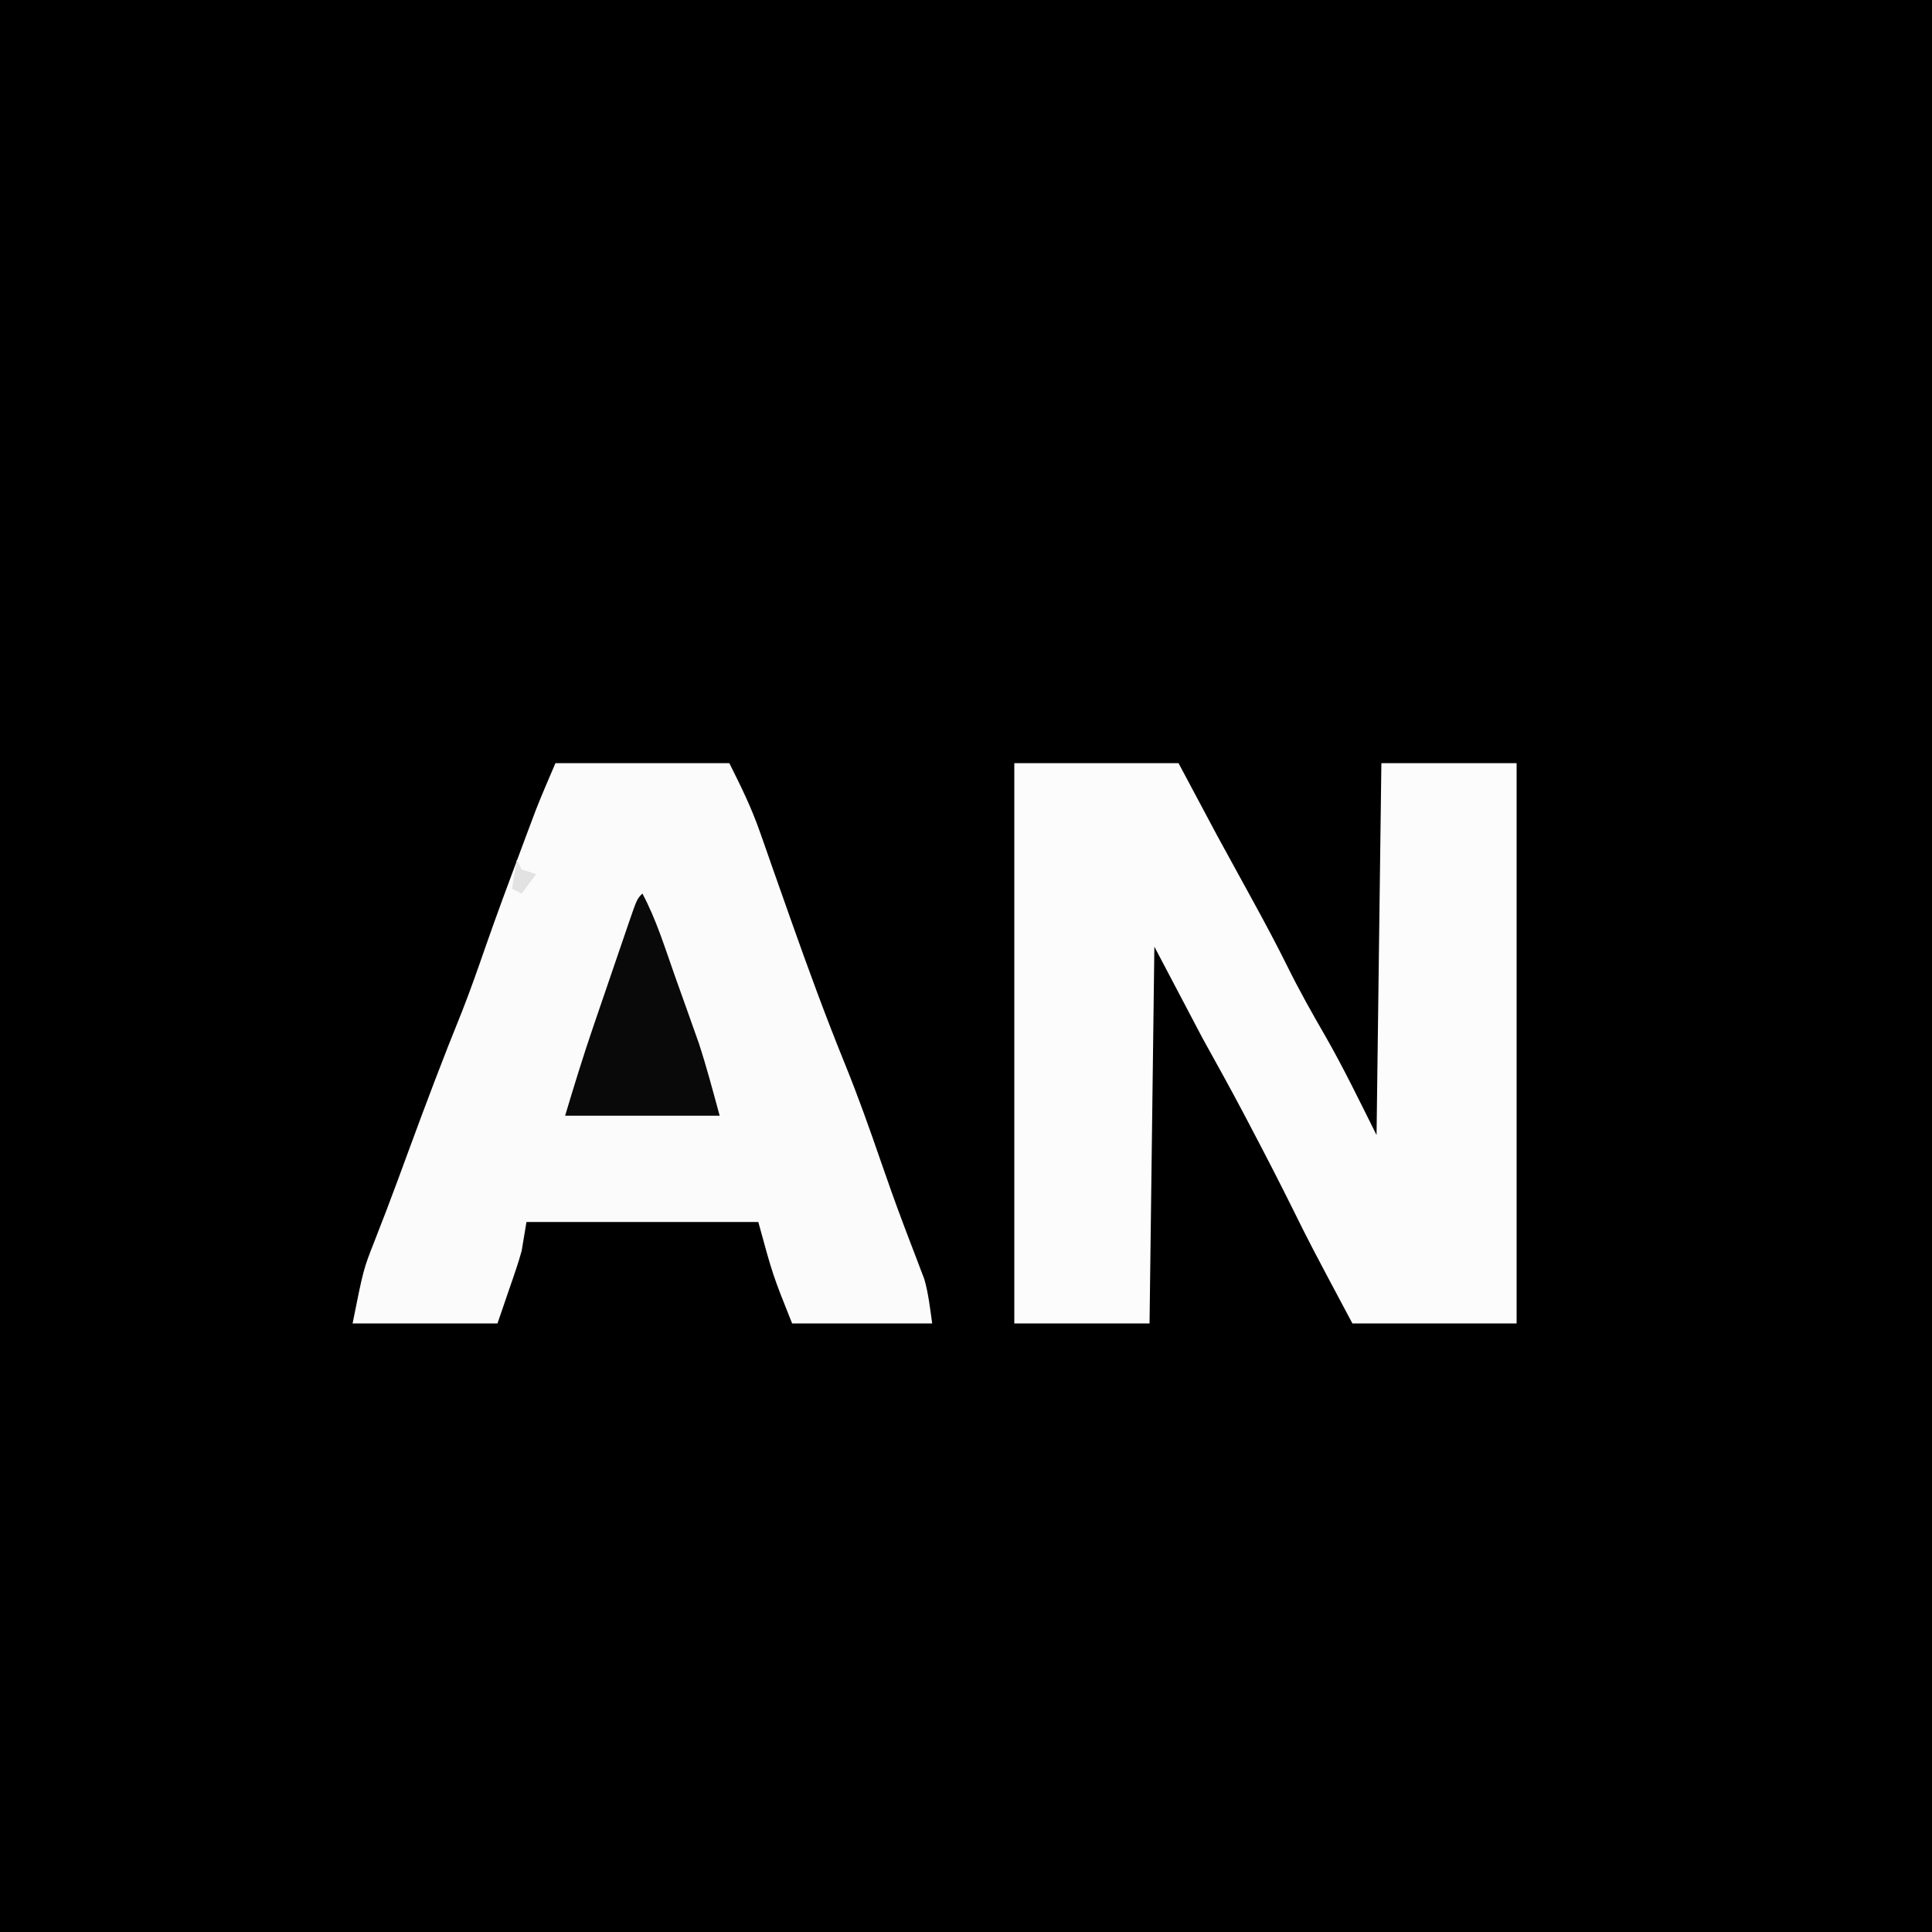 <?xml version="1.0" encoding="UTF-8"?>
<svg version="1.1" xmlns="http://www.w3.org/2000/svg" width="400" height="400">
<rect width="100%" height="100%" fill="#808080" stroke="none"/>
<path d="M0 0 C132 0 264 0 400 0 C400 132 400 264 400 400 C268 400 136 400 0 400 C0 268 0 136 0 0 Z " fill="#000000" transform="translate(0,0)"/>
<path d="M0 0 C11.22 0 22.44 0 34 0 C36.64 4.95 39.28 9.9 42 15 C44.553 19.683 47.113 24.361 49.686 29.033 C52.068 33.38 54.391 37.74 56.59 42.184 C59.019 47.092 61.685 51.833 64.43 56.57 C68.255 63.265 71.528 70.056 75 77 C75.33 51.59 75.66 26.18 76 0 C85.24 0 94.48 0 104 0 C104 38.28 104 76.56 104 116 C92.78 116 81.56 116 70 116 C61.295 99.661 61.295 99.661 57.562 92.125 C54.742 86.438 51.83 80.805 48.875 75.188 C48.467 74.411 48.059 73.635 47.639 72.834 C44.83 67.512 41.925 62.265 39 57 C35.7 50.73 32.4 44.46 29 38 C28.67 63.74 28.34 89.48 28 116 C18.76 116 9.52 116 0 116 C0 77.72 0 39.44 0 0 Z " fill="#FCFCFC" transform="translate(210,158)"/>
<path d="M0 0 C11.88 0 23.76 0 36 0 C38.46 4.92 40.556 9.162 42.332 14.238 C42.936 15.949 42.936 15.949 43.552 17.695 C44.176 19.485 44.176 19.485 44.812 21.312 C45.699 23.823 46.585 26.334 47.473 28.844 C48.119 30.677 48.119 30.677 48.778 32.547 C52.33 42.584 55.987 52.575 60 62.438 C62.651 68.985 65.012 75.609 67.311 82.288 C68.809 86.631 70.343 90.955 71.965 95.254 C72.285 96.103 72.604 96.952 72.934 97.827 C73.543 99.436 74.158 101.042 74.779 102.646 C75.056 103.377 75.332 104.109 75.617 104.863 C75.861 105.495 76.104 106.127 76.355 106.779 C77.226 109.777 77.558 112.909 78 116 C68.43 116 58.86 116 49 116 C45 106 45 106 42 95 C26.16 95 10.32 95 -6 95 C-6.33 96.98 -6.66 98.96 -7 101 C-7.361 102.3 -7.755 103.591 -8.191 104.867 C-8.392 105.461 -8.592 106.055 -8.799 106.667 C-9.177 107.76 -9.177 107.76 -9.562 108.875 C-10.367 111.226 -11.171 113.578 -12 116 C-21.9 116 -31.8 116 -42 116 C-39.759 104.796 -39.759 104.796 -37.5 99.062 C-36.968 97.691 -36.436 96.318 -35.906 94.945 C-35.608 94.179 -35.311 93.412 -35.004 92.622 C-33.399 88.429 -31.859 84.213 -30.31 79.999 C-26.786 70.416 -23.193 60.884 -19.348 51.426 C-17.601 46.986 -16.033 42.494 -14.467 37.988 C-12.172 31.417 -9.754 24.893 -7.312 18.375 C-6.932 17.355 -6.551 16.336 -6.159 15.285 C-5.793 14.312 -5.428 13.339 -5.051 12.336 C-4.728 11.475 -4.404 10.615 -4.072 9.728 C-2.786 6.456 -1.385 3.231 0 0 Z " fill="#FBFBFB" transform="translate(115,158)"/>
<path d="M0 0 C2.874 5.367 4.659 11.218 6.686 16.942 C7.427 19.033 8.175 21.121 8.924 23.209 C9.407 24.568 9.889 25.926 10.371 27.285 C10.803 28.501 11.236 29.716 11.681 30.969 C13.302 35.924 14.628 40.971 16 46 C5.44 46 -5.12 46 -16 46 C-14.126 39.753 -12.231 33.564 -10.117 27.402 C-9.728 26.262 -9.728 26.262 -9.33 25.098 C-8.788 23.514 -8.245 21.93 -7.702 20.347 C-6.867 17.913 -6.037 15.477 -5.207 13.041 C-4.677 11.495 -4.147 9.948 -3.617 8.402 C-3.369 7.673 -3.121 6.944 -2.866 6.193 C-1.115 1.115 -1.115 1.115 0 0 Z " fill="#090909" transform="translate(133,185)"/>
<path d="M0 0 C0.33 0.66 0.66 1.32 1 2 C1.99 2.33 2.98 2.66 4 3 C3.01 4.32 2.02 5.64 1 7 C0.34 6.67 -0.32 6.34 -1 6 C-0.67 4.02 -0.34 2.04 0 0 Z " fill="#E2E2E2" transform="translate(107,178)"/>
</svg>
